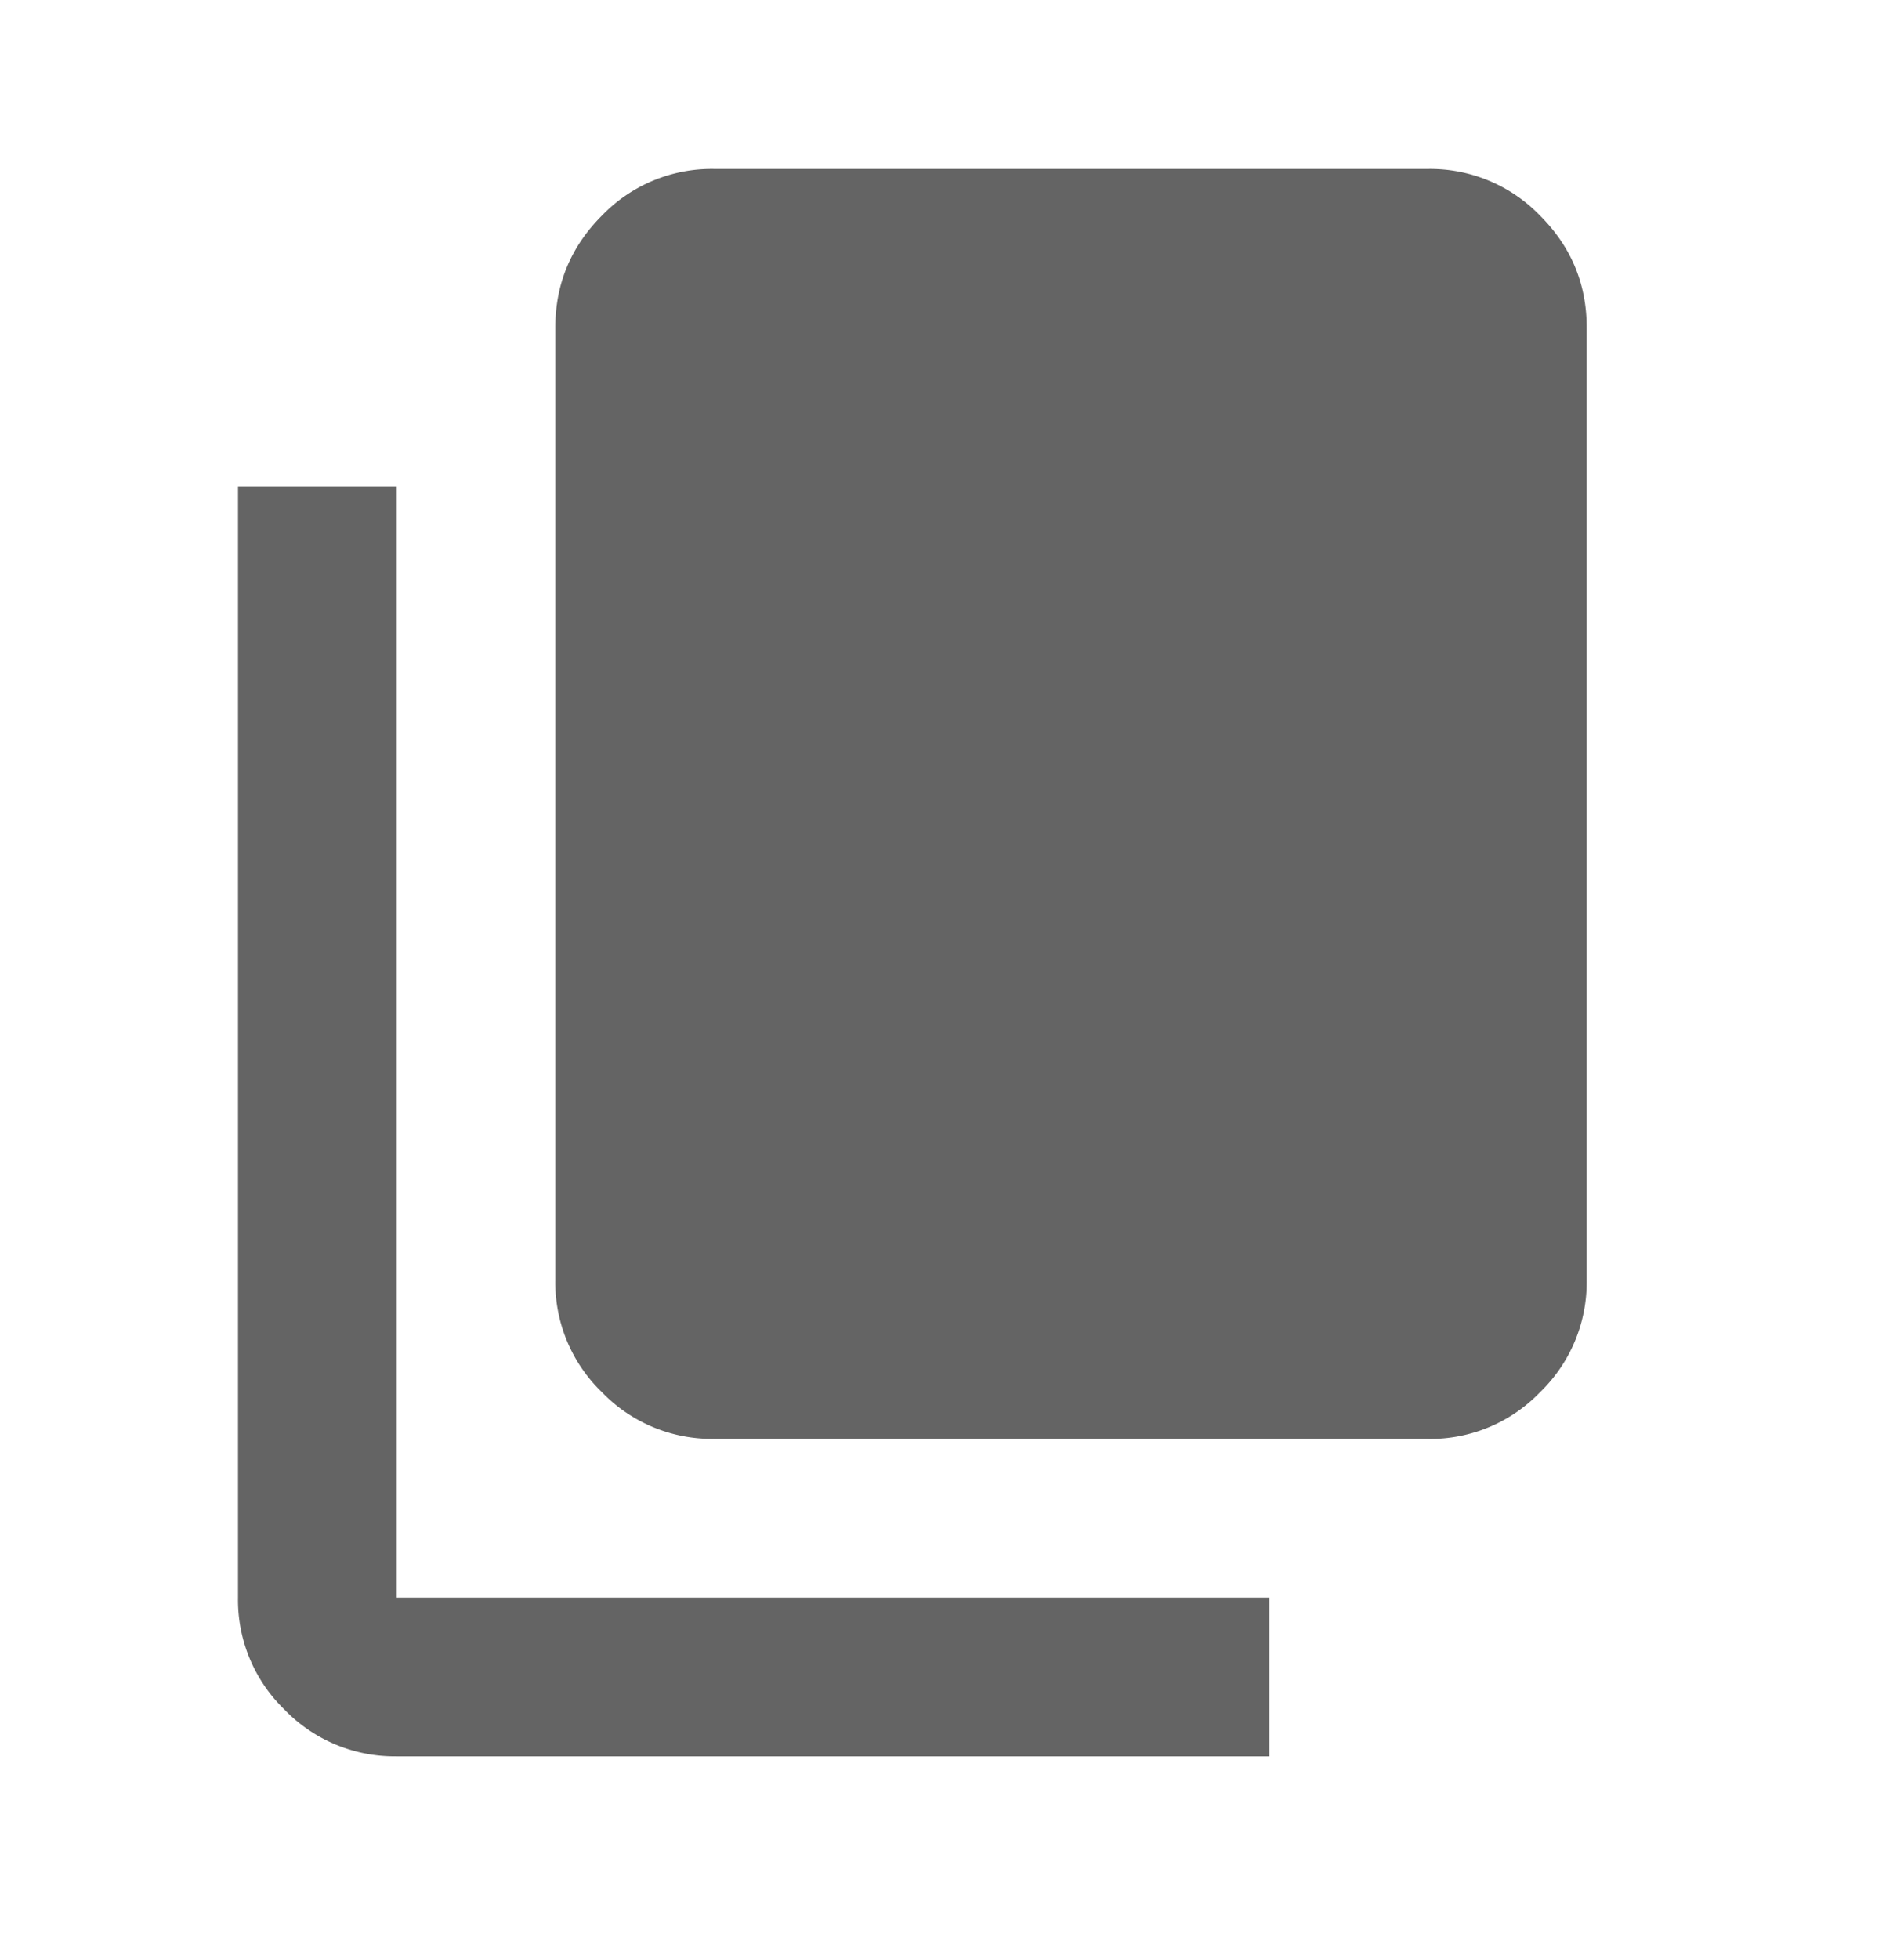 <svg width="35" height="36" viewBox="0 0 35 36" fill="#646464" xmlns="http://www.w3.org/2000/svg">
    <path d="M7.292 32.27a2.81 2.81 0 0 1-2.061-.857 2.803 2.803 0 0 1-.856-2.059V8.937h2.917v20.417h16.041v2.917H7.292zm5.833-5.833a2.81 2.81 0 0 1-2.06-.857 2.803 2.803 0 0 1-.857-2.06V6.02c0-.801.286-1.488.858-2.06a2.803 2.803 0 0 1 2.059-.856H26.25a2.81 2.81 0 0 1 2.06.858c.572.571.858 1.258.857 2.059v17.5a2.81 2.81 0 0 1-.858 2.06 2.803 2.803 0 0 1-2.059.857H13.125z" />
</svg>
